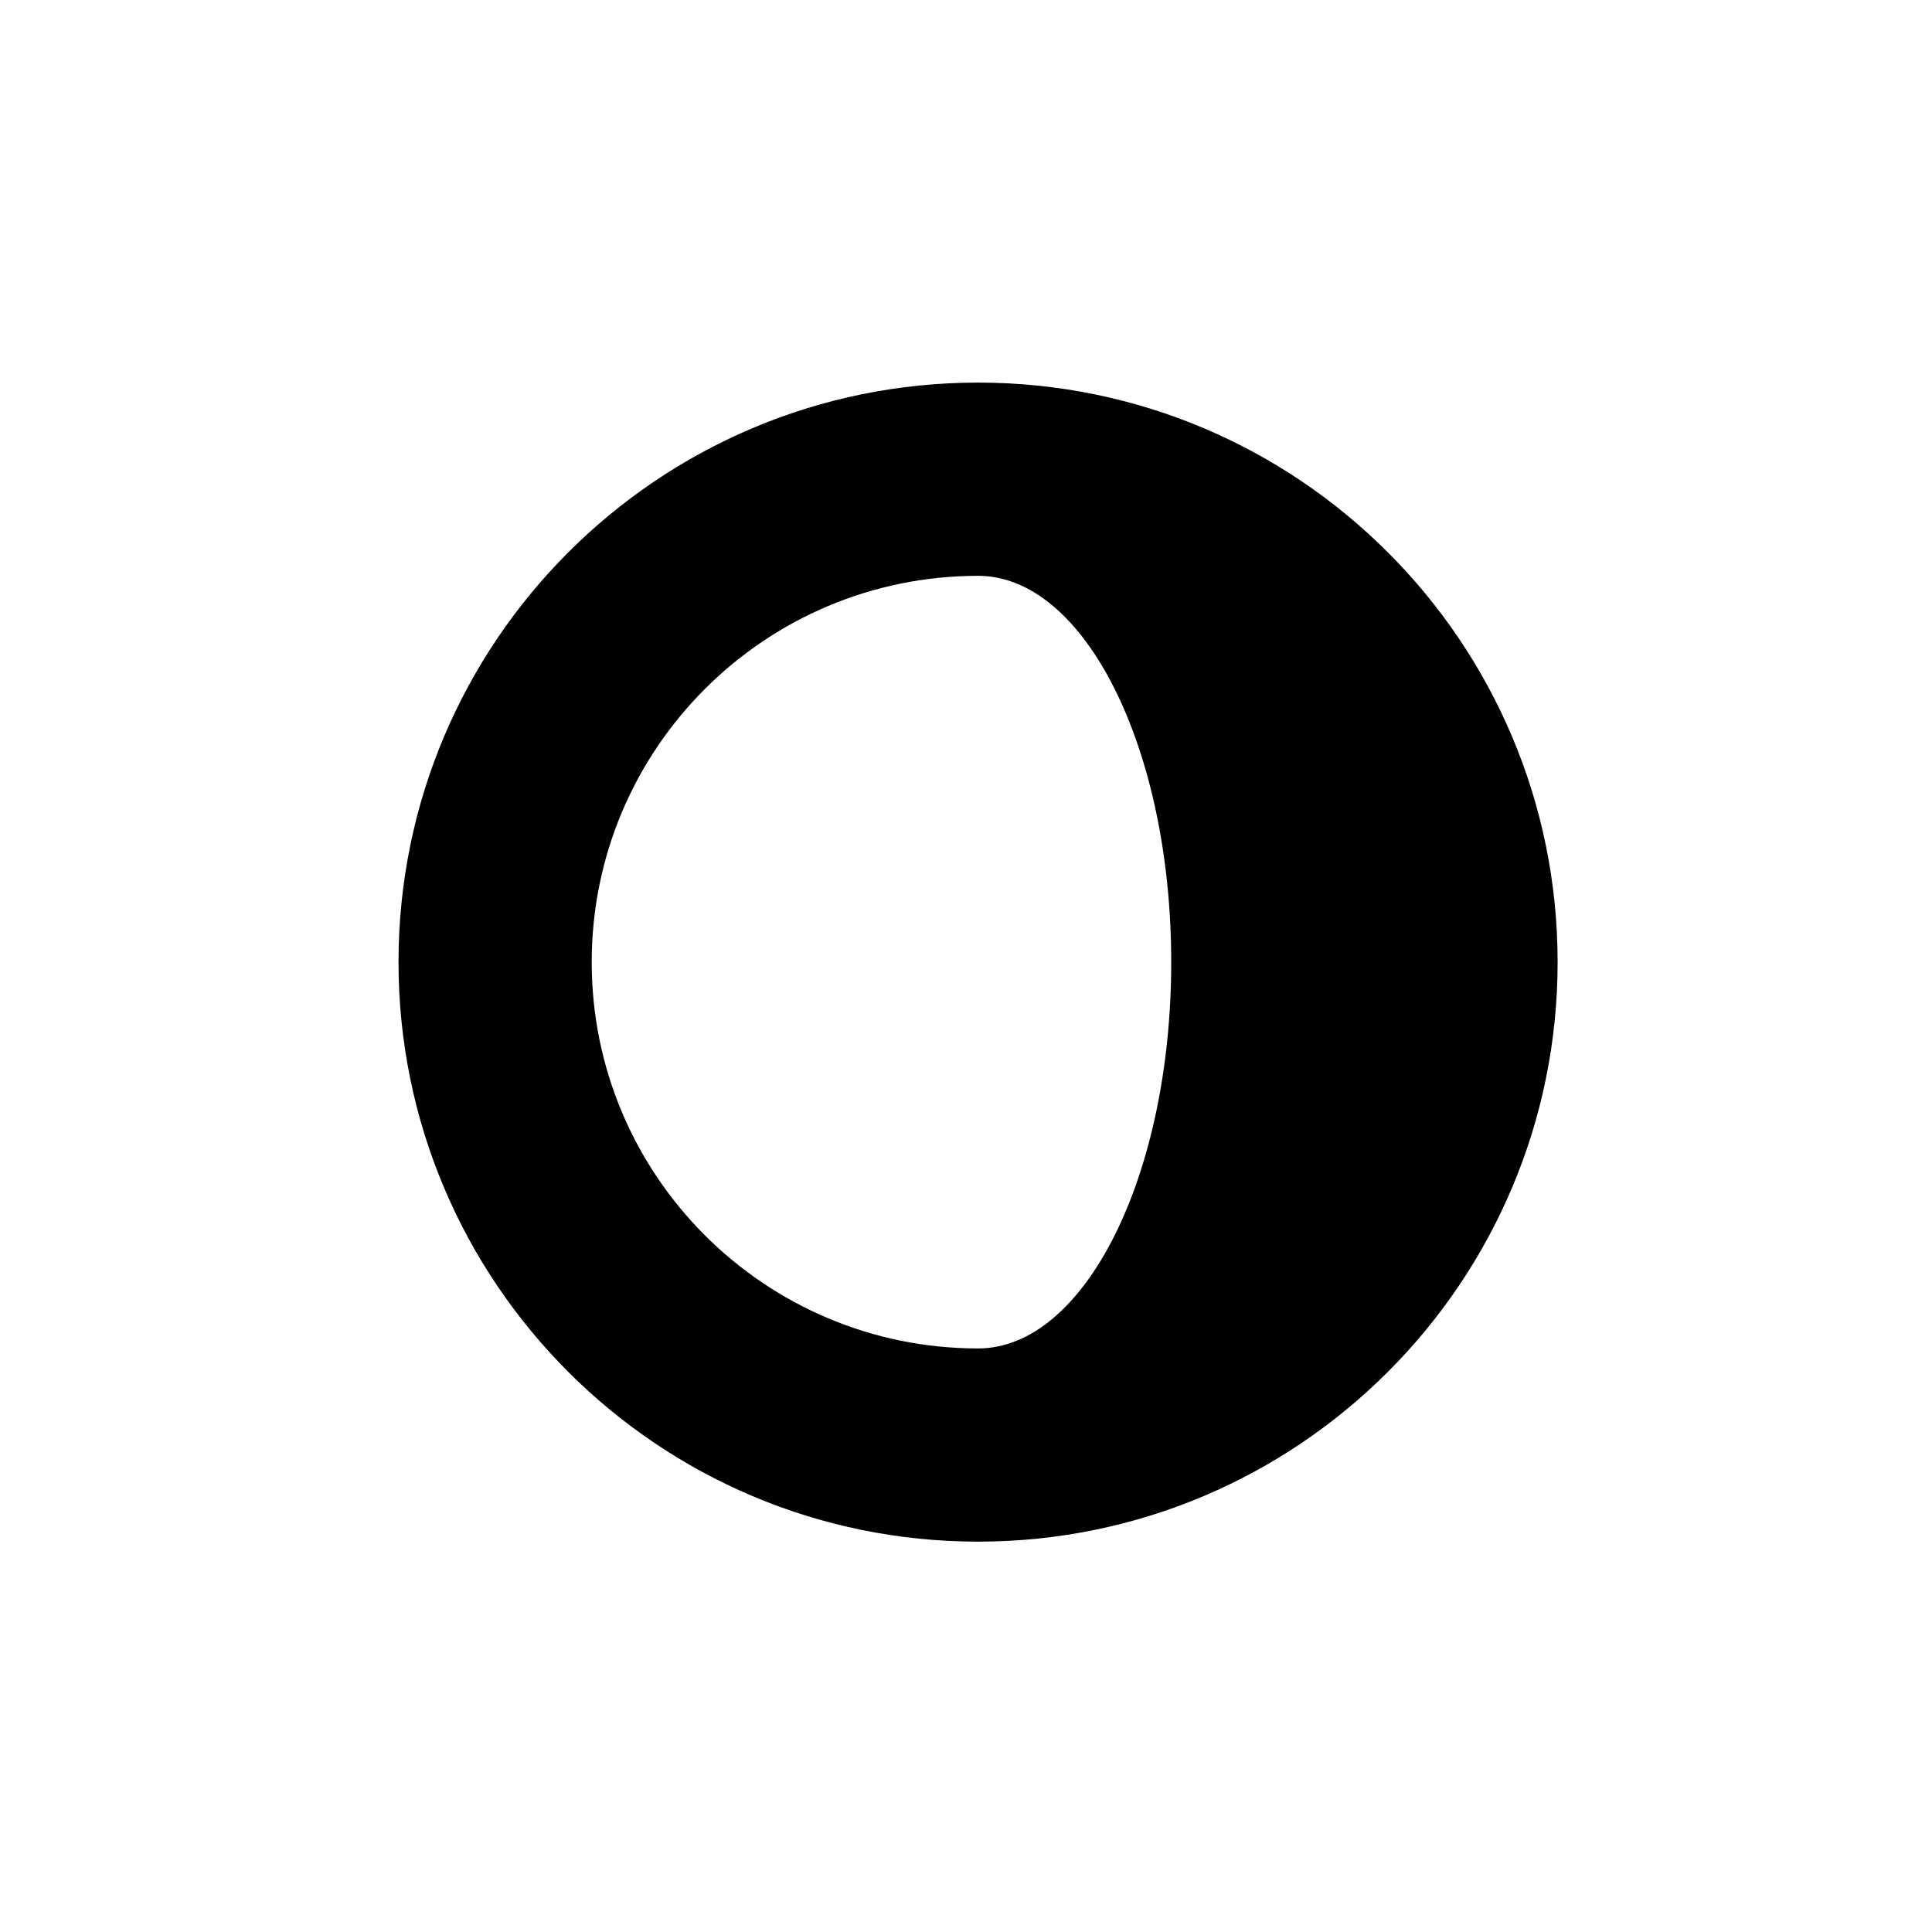 <?xml version="1.0" encoding="UTF-8" standalone="no"?>
<!-- Generator: Adobe Illustrator 15.1.0, SVG Export Plug-In . SVG Version: 6.00 Build 0)  -->

<svg
   xmlns:dc="http://purl.org/dc/elements/1.1/"
   xmlns:cc="http://creativecommons.org/ns#"
   xmlns:rdf="http://www.w3.org/1999/02/22-rdf-syntax-ns#"
   xmlns:svg="http://www.w3.org/2000/svg"
   xmlns="http://www.w3.org/2000/svg"
   xmlns:sodipodi="http://sodipodi.sourceforge.net/DTD/sodipodi-0.dtd"
   xmlns:inkscape="http://www.inkscape.org/namespaces/inkscape"
   version="1.1"
   id="Layer_1"
   x="0px"
   y="0px"
   width="100px"
   height="100px"
   viewBox="0 0 100 100"
   enable-background="new 0 0 100 100"
   xml:space="preserve"
   sodipodi:docname="Moon-Waning-Gibbous-symbolic.svg"
   inkscape:version="0.92.4 5da689c313, 2019-01-14"><defs
   id="defs7" /><sodipodi:namedview
   pagecolor="#ffffff"
   bordercolor="#666666"
   borderopacity="1"
   objecttolerance="10"
   gridtolerance="10"
   guidetolerance="10"
   inkscape:pageopacity="0"
   inkscape:pageshadow="2"
   inkscape:window-width="1080"
   inkscape:window-height="936"
   id="namedview5"
   showgrid="false"
   inkscape:zoom="2.36"
   inkscape:cx="50"
   inkscape:cy="50"
   inkscape:window-x="0"
   inkscape:window-y="0"
   inkscape:window-maximized="0"
   inkscape:current-layer="Layer_1" />
<path
   d="m 50.627,79.795 c 16.562,0 29.995,-13.428 29.995,-29.995 0,-16.567 -13.432,-29.997 -29.995,-29.997 -16.567,0 -30,13.43 -30,29.997 0,16.567 13.432,29.995 30,29.995 z m 0,-49.99 c 5.522,0 9.995,8.95 9.995,19.995 0,11.045 -4.473,19.995 -9.995,19.995 -11.045,0 -20,-8.95 -20,-19.995 0,-11.045 8.955,-19.995 20,-19.995 z"
   id="path2"
   inkscape:connector-curvature="0"
   style="clip-rule:evenodd;fill-rule:evenodd;stroke-width:2.5" />
</svg>